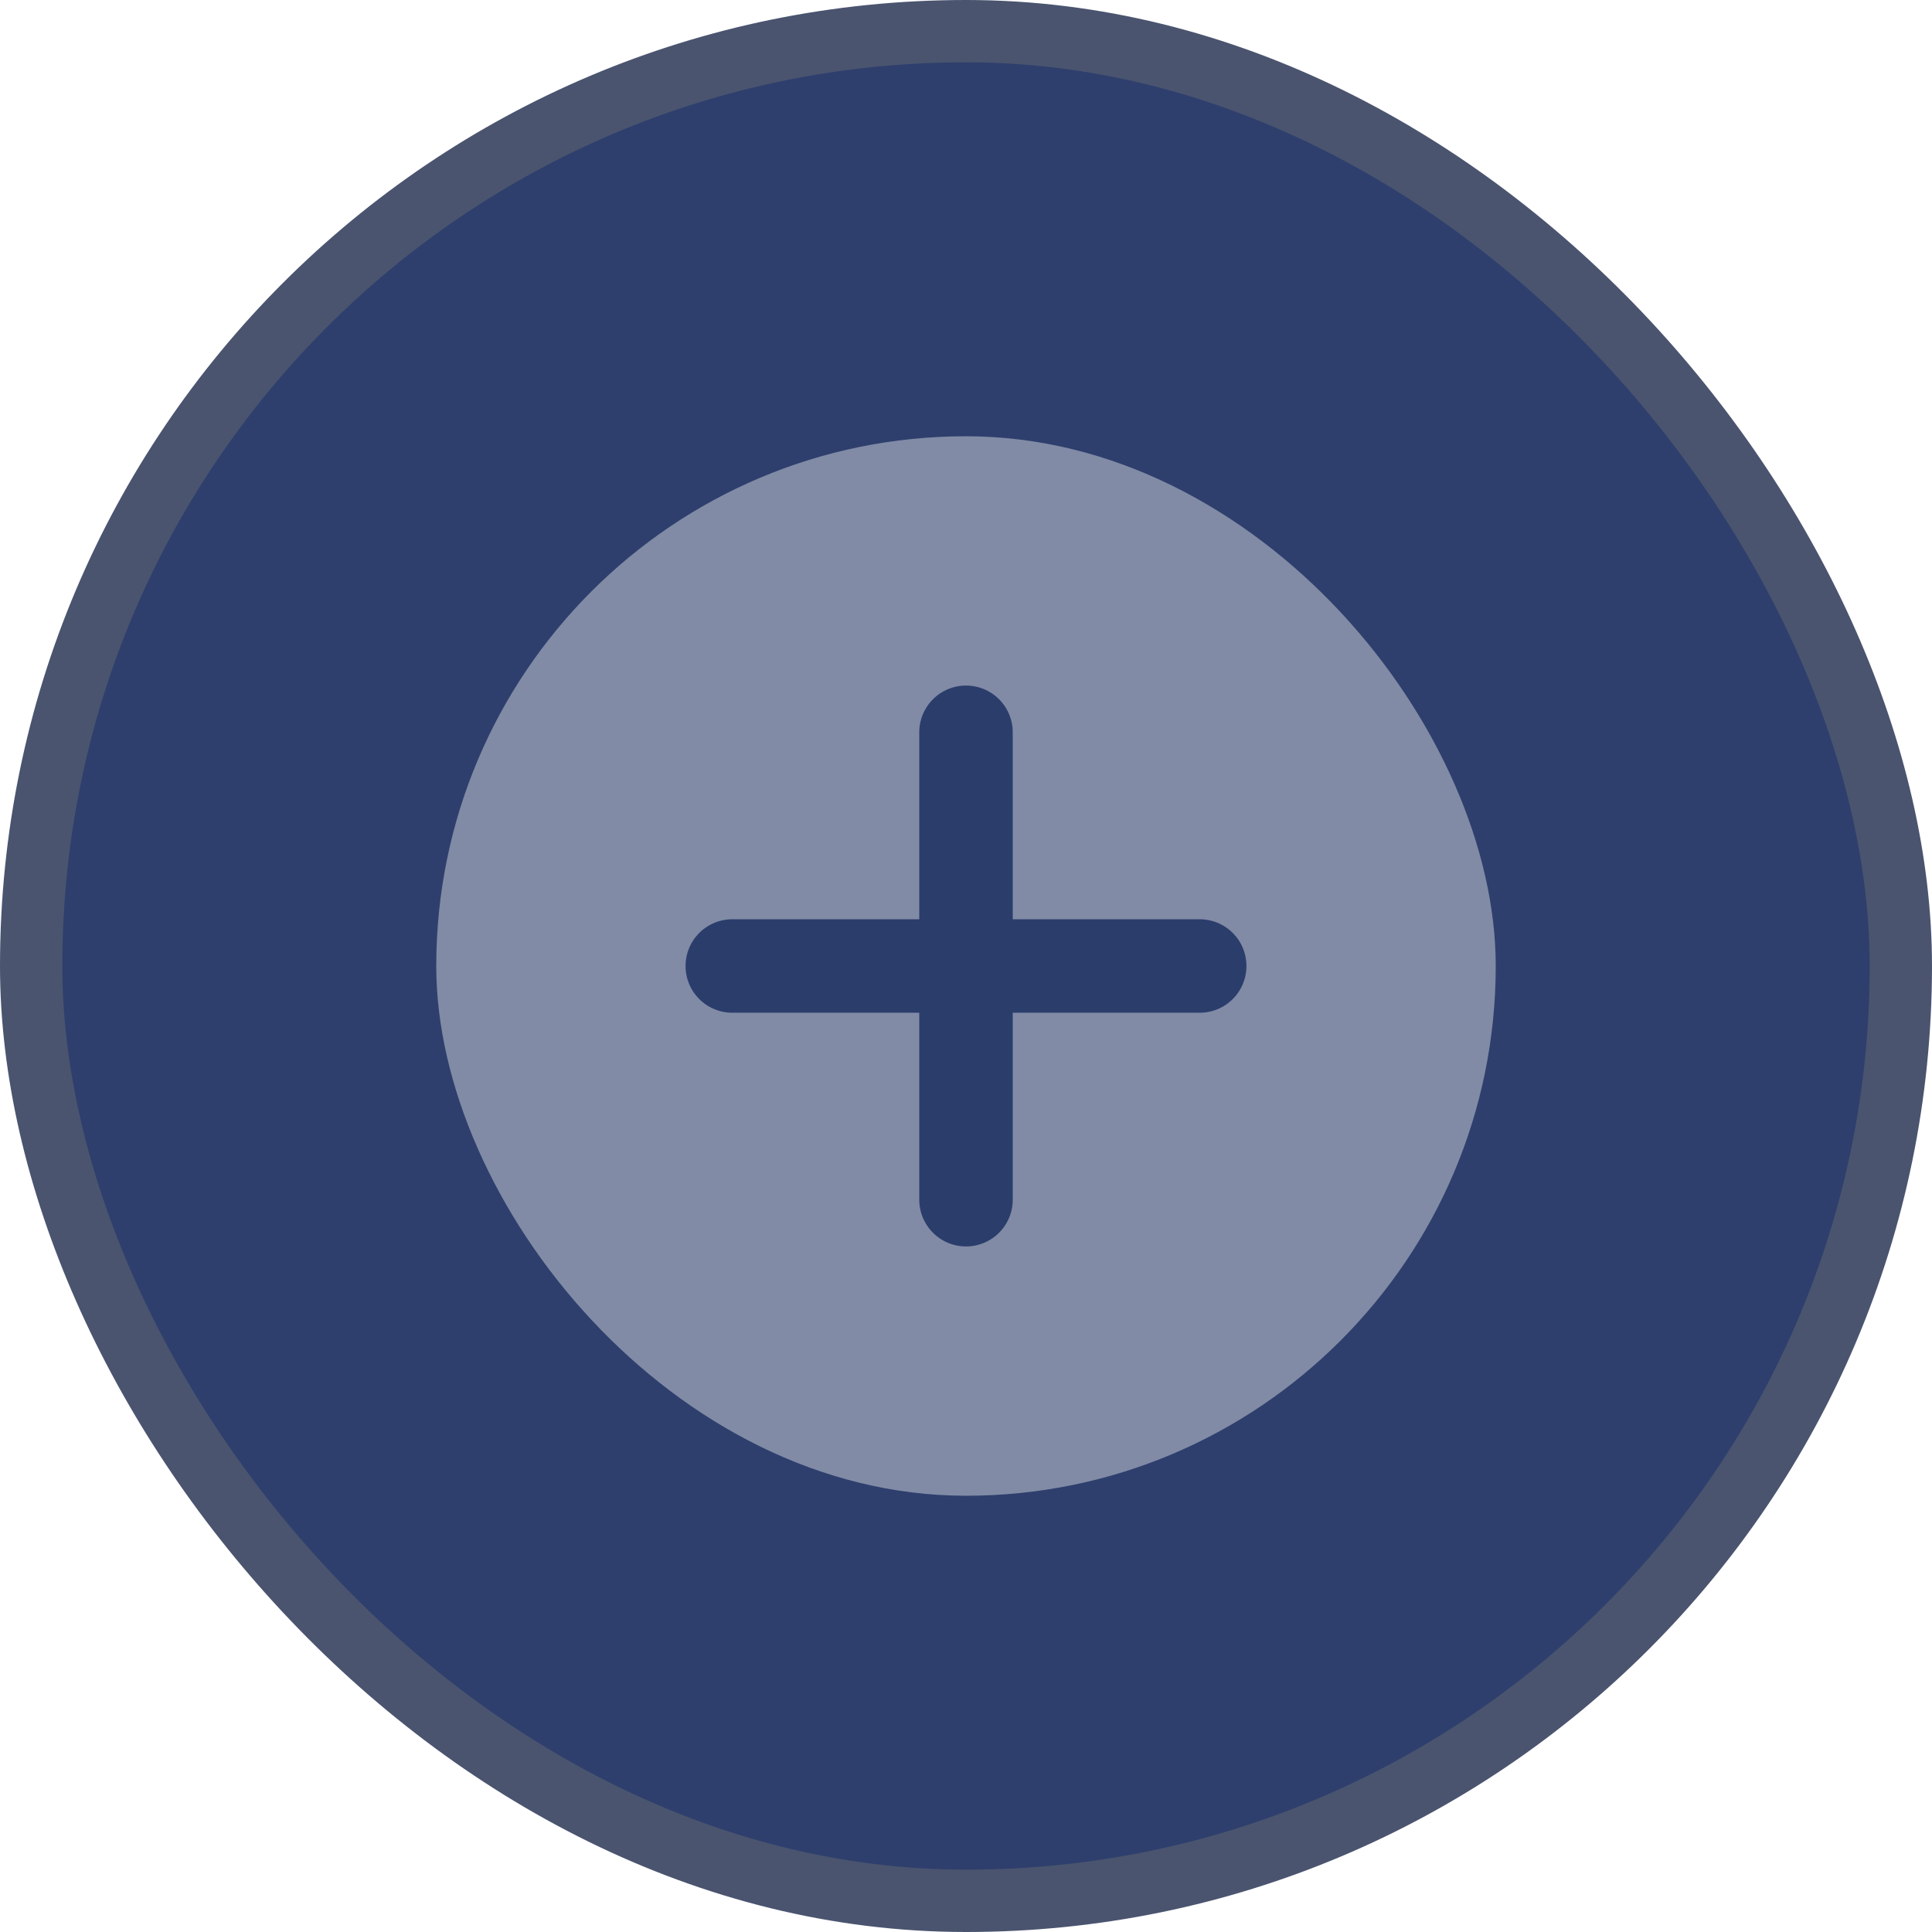 <svg width="31" height="31" viewBox="0 0 31 31" fill="none" xmlns="http://www.w3.org/2000/svg">
<rect x="0.5" y="0.5" width="30" height="30" rx="15" fill="#2E3F6D"/>
<rect x="0.5" y="0.5" width="30" height="30" rx="15" stroke="#4A546F"/>
<rect x="7" y="7" width="17" height="17" rx="8.5" fill="#818BA6"/>
<path d="M19.25 15.5H15.5M15.5 15.5H11.75M15.5 15.5V11.75M15.5 15.5V19.25" stroke="#2B3D6B" stroke-width="1.5" stroke-linecap="round" stroke-linejoin="round"/>
</svg>
